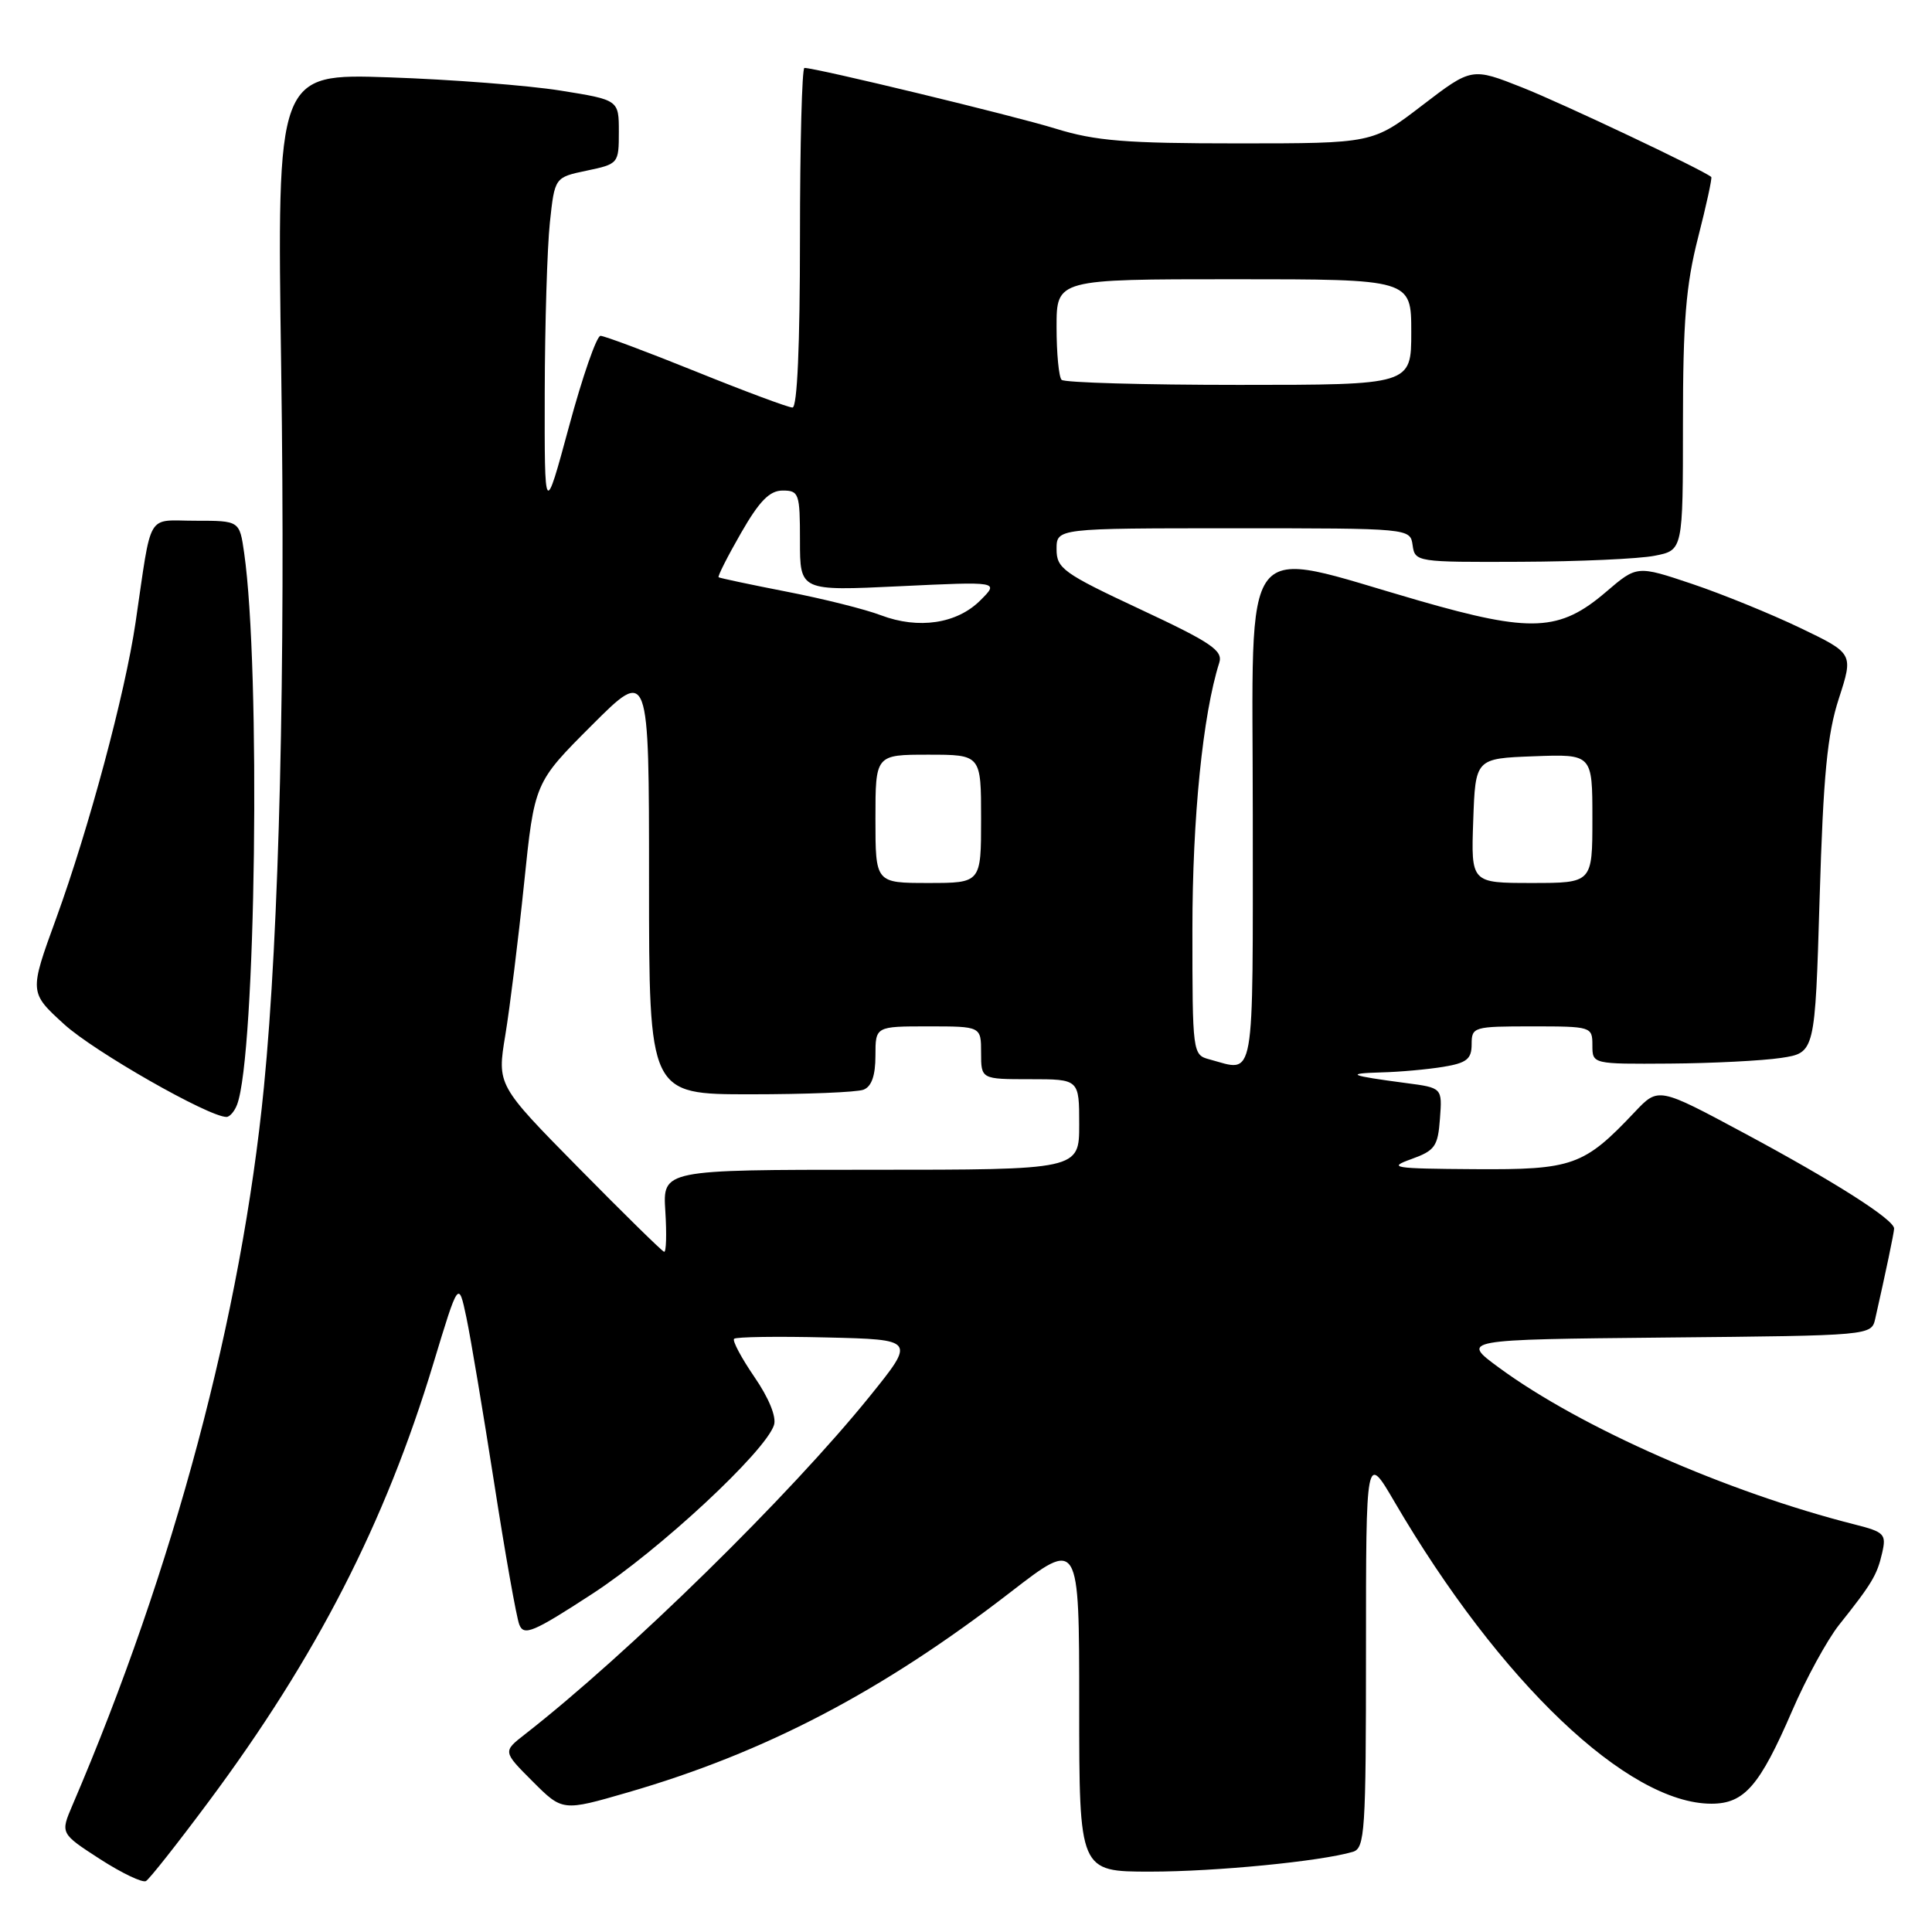<?xml version="1.0" encoding="UTF-8" standalone="no"?>
<!DOCTYPE svg PUBLIC "-//W3C//DTD SVG 1.1//EN" "http://www.w3.org/Graphics/SVG/1.1/DTD/svg11.dtd" >
<svg xmlns="http://www.w3.org/2000/svg" xmlns:xlink="http://www.w3.org/1999/xlink" version="1.1" viewBox="0 0 256 256">
 <g >
 <path fill="currentColor"
d=" M 27.63 238.75 C 41.92 219.56 51.03 201.80 57.42 180.68 C 60.76 169.66 60.76 169.66 61.80 174.58 C 62.37 177.29 64.02 187.15 65.48 196.50 C 66.93 205.85 68.43 214.30 68.81 215.27 C 69.41 216.81 70.64 216.30 78.50 211.18 C 87.36 205.42 101.45 192.32 102.56 188.82 C 102.90 187.74 101.88 185.24 99.96 182.45 C 98.23 179.92 97.02 177.65 97.27 177.40 C 97.52 177.14 103.04 177.06 109.52 177.22 C 121.31 177.50 121.31 177.50 115.26 185.00 C 104.67 198.12 83.25 219.12 69.56 229.80 C 66.62 232.09 66.62 232.09 70.58 236.05 C 74.54 240.01 74.54 240.01 83.20 237.50 C 101.41 232.22 116.88 224.13 133.95 210.93 C 143.00 203.94 143.00 203.94 143.00 225.97 C 143.00 248.00 143.00 248.00 152.43 248.00 C 161.06 248.00 174.98 246.64 179.25 245.38 C 180.86 244.91 181.00 242.76 181.00 218.70 C 181.00 192.53 181.00 192.53 184.79 199.02 C 198.73 222.86 215.68 239.00 226.77 239.00 C 231.13 239.00 233.16 236.66 237.46 226.71 C 239.31 222.42 242.11 217.31 243.66 215.34 C 248.04 209.84 248.72 208.71 249.39 205.79 C 249.97 203.28 249.71 203.00 245.76 202.00 C 228.88 197.73 209.45 189.17 198.65 181.24 C 193.55 177.50 193.55 177.50 220.76 177.23 C 247.97 176.97 247.97 176.97 248.48 174.73 C 249.89 168.50 250.95 163.43 250.98 162.80 C 251.02 161.62 243.10 156.58 231.12 150.15 C 219.74 144.04 219.74 144.04 216.62 147.34 C 209.88 154.48 208.40 155.01 195.35 154.92 C 184.59 154.85 183.82 154.73 187.00 153.59 C 190.14 152.46 190.53 151.91 190.80 148.24 C 191.11 144.14 191.11 144.14 186.30 143.51 C 178.80 142.52 178.15 142.24 183.00 142.10 C 185.47 142.04 189.19 141.70 191.25 141.36 C 194.35 140.85 195.00 140.33 195.00 138.37 C 195.00 136.07 195.25 136.00 203.00 136.00 C 210.87 136.00 211.00 136.04 211.00 138.50 C 211.00 141.00 211.00 141.00 221.25 140.93 C 226.89 140.89 233.53 140.55 236.00 140.18 C 240.50 139.50 240.50 139.50 241.11 119.00 C 241.60 102.69 242.12 97.28 243.66 92.55 C 245.59 86.59 245.59 86.59 238.55 83.21 C 234.67 81.35 228.22 78.72 224.21 77.37 C 216.91 74.92 216.91 74.92 212.82 78.42 C 206.66 83.70 202.91 83.87 188.04 79.59 C 163.88 72.64 166.00 69.91 166.00 107.87 C 166.00 144.23 166.39 142.02 160.25 140.37 C 158.03 139.78 158.00 139.54 158.00 123.13 C 158.00 108.34 159.38 94.68 161.56 87.81 C 162.07 86.20 160.49 85.13 151.08 80.73 C 140.88 75.96 140.00 75.32 140.00 72.77 C 140.00 70.00 140.00 70.00 163.43 70.00 C 186.86 70.00 186.86 70.00 187.18 72.25 C 187.49 74.46 187.72 74.50 201.50 74.44 C 209.20 74.41 217.19 74.05 219.25 73.64 C 223.00 72.91 223.00 72.91 223.00 56.11 C 223.00 42.59 223.39 37.80 225.00 31.49 C 226.10 27.19 226.89 23.57 226.75 23.45 C 225.70 22.54 207.16 13.76 201.75 11.61 C 195.01 8.94 195.01 8.94 188.44 13.97 C 181.88 19.00 181.88 19.00 164.05 19.00 C 149.16 19.00 145.16 18.68 139.86 17.04 C 134.25 15.31 108.14 9.00 106.59 9.00 C 106.27 9.00 106.00 19.12 106.00 31.50 C 106.00 45.76 105.64 54.00 105.01 54.00 C 104.46 54.00 98.72 51.86 92.26 49.25 C 85.79 46.64 80.08 44.50 79.57 44.50 C 79.06 44.50 77.18 49.90 75.40 56.50 C 72.15 68.50 72.15 68.50 72.18 52.00 C 72.20 42.92 72.51 32.80 72.86 29.50 C 73.50 23.50 73.50 23.50 77.75 22.61 C 81.94 21.73 82.00 21.66 82.00 17.48 C 82.00 13.24 82.00 13.24 74.25 12.00 C 69.99 11.32 59.79 10.53 51.59 10.25 C 36.69 9.74 36.69 9.74 37.26 48.92 C 37.84 88.73 37.01 123.34 34.97 144.05 C 32.00 174.25 23.03 207.89 9.59 239.22 C 8.00 242.94 8.00 242.94 13.25 246.34 C 16.14 248.20 18.88 249.51 19.34 249.25 C 19.80 248.99 23.53 244.26 27.63 238.75 Z  M 31.41 146.38 C 33.90 139.88 34.56 88.64 32.35 73.25 C 31.74 69.00 31.74 69.00 25.91 69.00 C 19.30 69.00 20.17 67.52 17.96 82.50 C 16.57 91.92 11.79 109.73 7.44 121.70 C 3.87 131.50 3.87 131.50 8.50 135.72 C 12.45 139.33 27.65 148.00 30.01 148.00 C 30.44 148.00 31.07 147.27 31.41 146.38 Z  M 76.68 154.76 C 65.86 143.78 65.86 143.78 66.96 137.14 C 67.56 133.49 68.68 124.47 69.44 117.10 C 70.82 103.70 70.82 103.70 78.41 96.11 C 86.00 88.52 86.00 88.52 86.00 116.76 C 86.00 145.00 86.00 145.00 99.42 145.00 C 106.80 145.00 113.55 144.73 114.42 144.39 C 115.49 143.98 116.00 142.52 116.00 139.89 C 116.00 136.00 116.00 136.00 123.00 136.00 C 130.00 136.00 130.00 136.00 130.00 139.50 C 130.00 143.00 130.00 143.00 136.50 143.00 C 143.00 143.00 143.00 143.00 143.00 149.00 C 143.00 155.00 143.00 155.00 115.41 155.00 C 87.81 155.00 87.81 155.00 88.16 160.50 C 88.35 163.53 88.28 165.94 88.00 165.87 C 87.72 165.80 82.63 160.80 76.68 154.76 Z  M 116.00 108.50 C 116.00 100.00 116.00 100.00 123.00 100.00 C 130.00 100.00 130.00 100.00 130.00 108.50 C 130.00 117.00 130.00 117.00 123.00 117.00 C 116.00 117.00 116.00 117.00 116.00 108.50 Z  M 195.21 108.75 C 195.50 100.50 195.50 100.50 203.25 100.21 C 211.00 99.92 211.00 99.92 211.00 108.46 C 211.00 117.00 211.00 117.00 202.96 117.00 C 194.92 117.00 194.92 117.00 195.21 108.75 Z  M 116.74 81.53 C 114.68 80.74 109.05 79.33 104.24 78.40 C 99.43 77.46 95.37 76.60 95.22 76.49 C 95.07 76.37 96.40 73.74 98.18 70.64 C 100.63 66.37 101.98 65.00 103.71 65.00 C 105.87 65.00 106.00 65.39 106.00 71.65 C 106.00 78.31 106.00 78.31 119.20 77.68 C 132.41 77.05 132.41 77.05 129.90 79.55 C 126.81 82.65 121.71 83.41 116.74 81.53 Z  M 140.67 50.33 C 140.30 49.97 140.00 46.82 140.00 43.33 C 140.00 37.00 140.00 37.00 163.50 37.00 C 187.00 37.00 187.00 37.00 187.00 44.00 C 187.00 51.00 187.00 51.00 164.17 51.00 C 151.61 51.00 141.03 50.70 140.67 50.33 Z "/>
</g>
</svg>